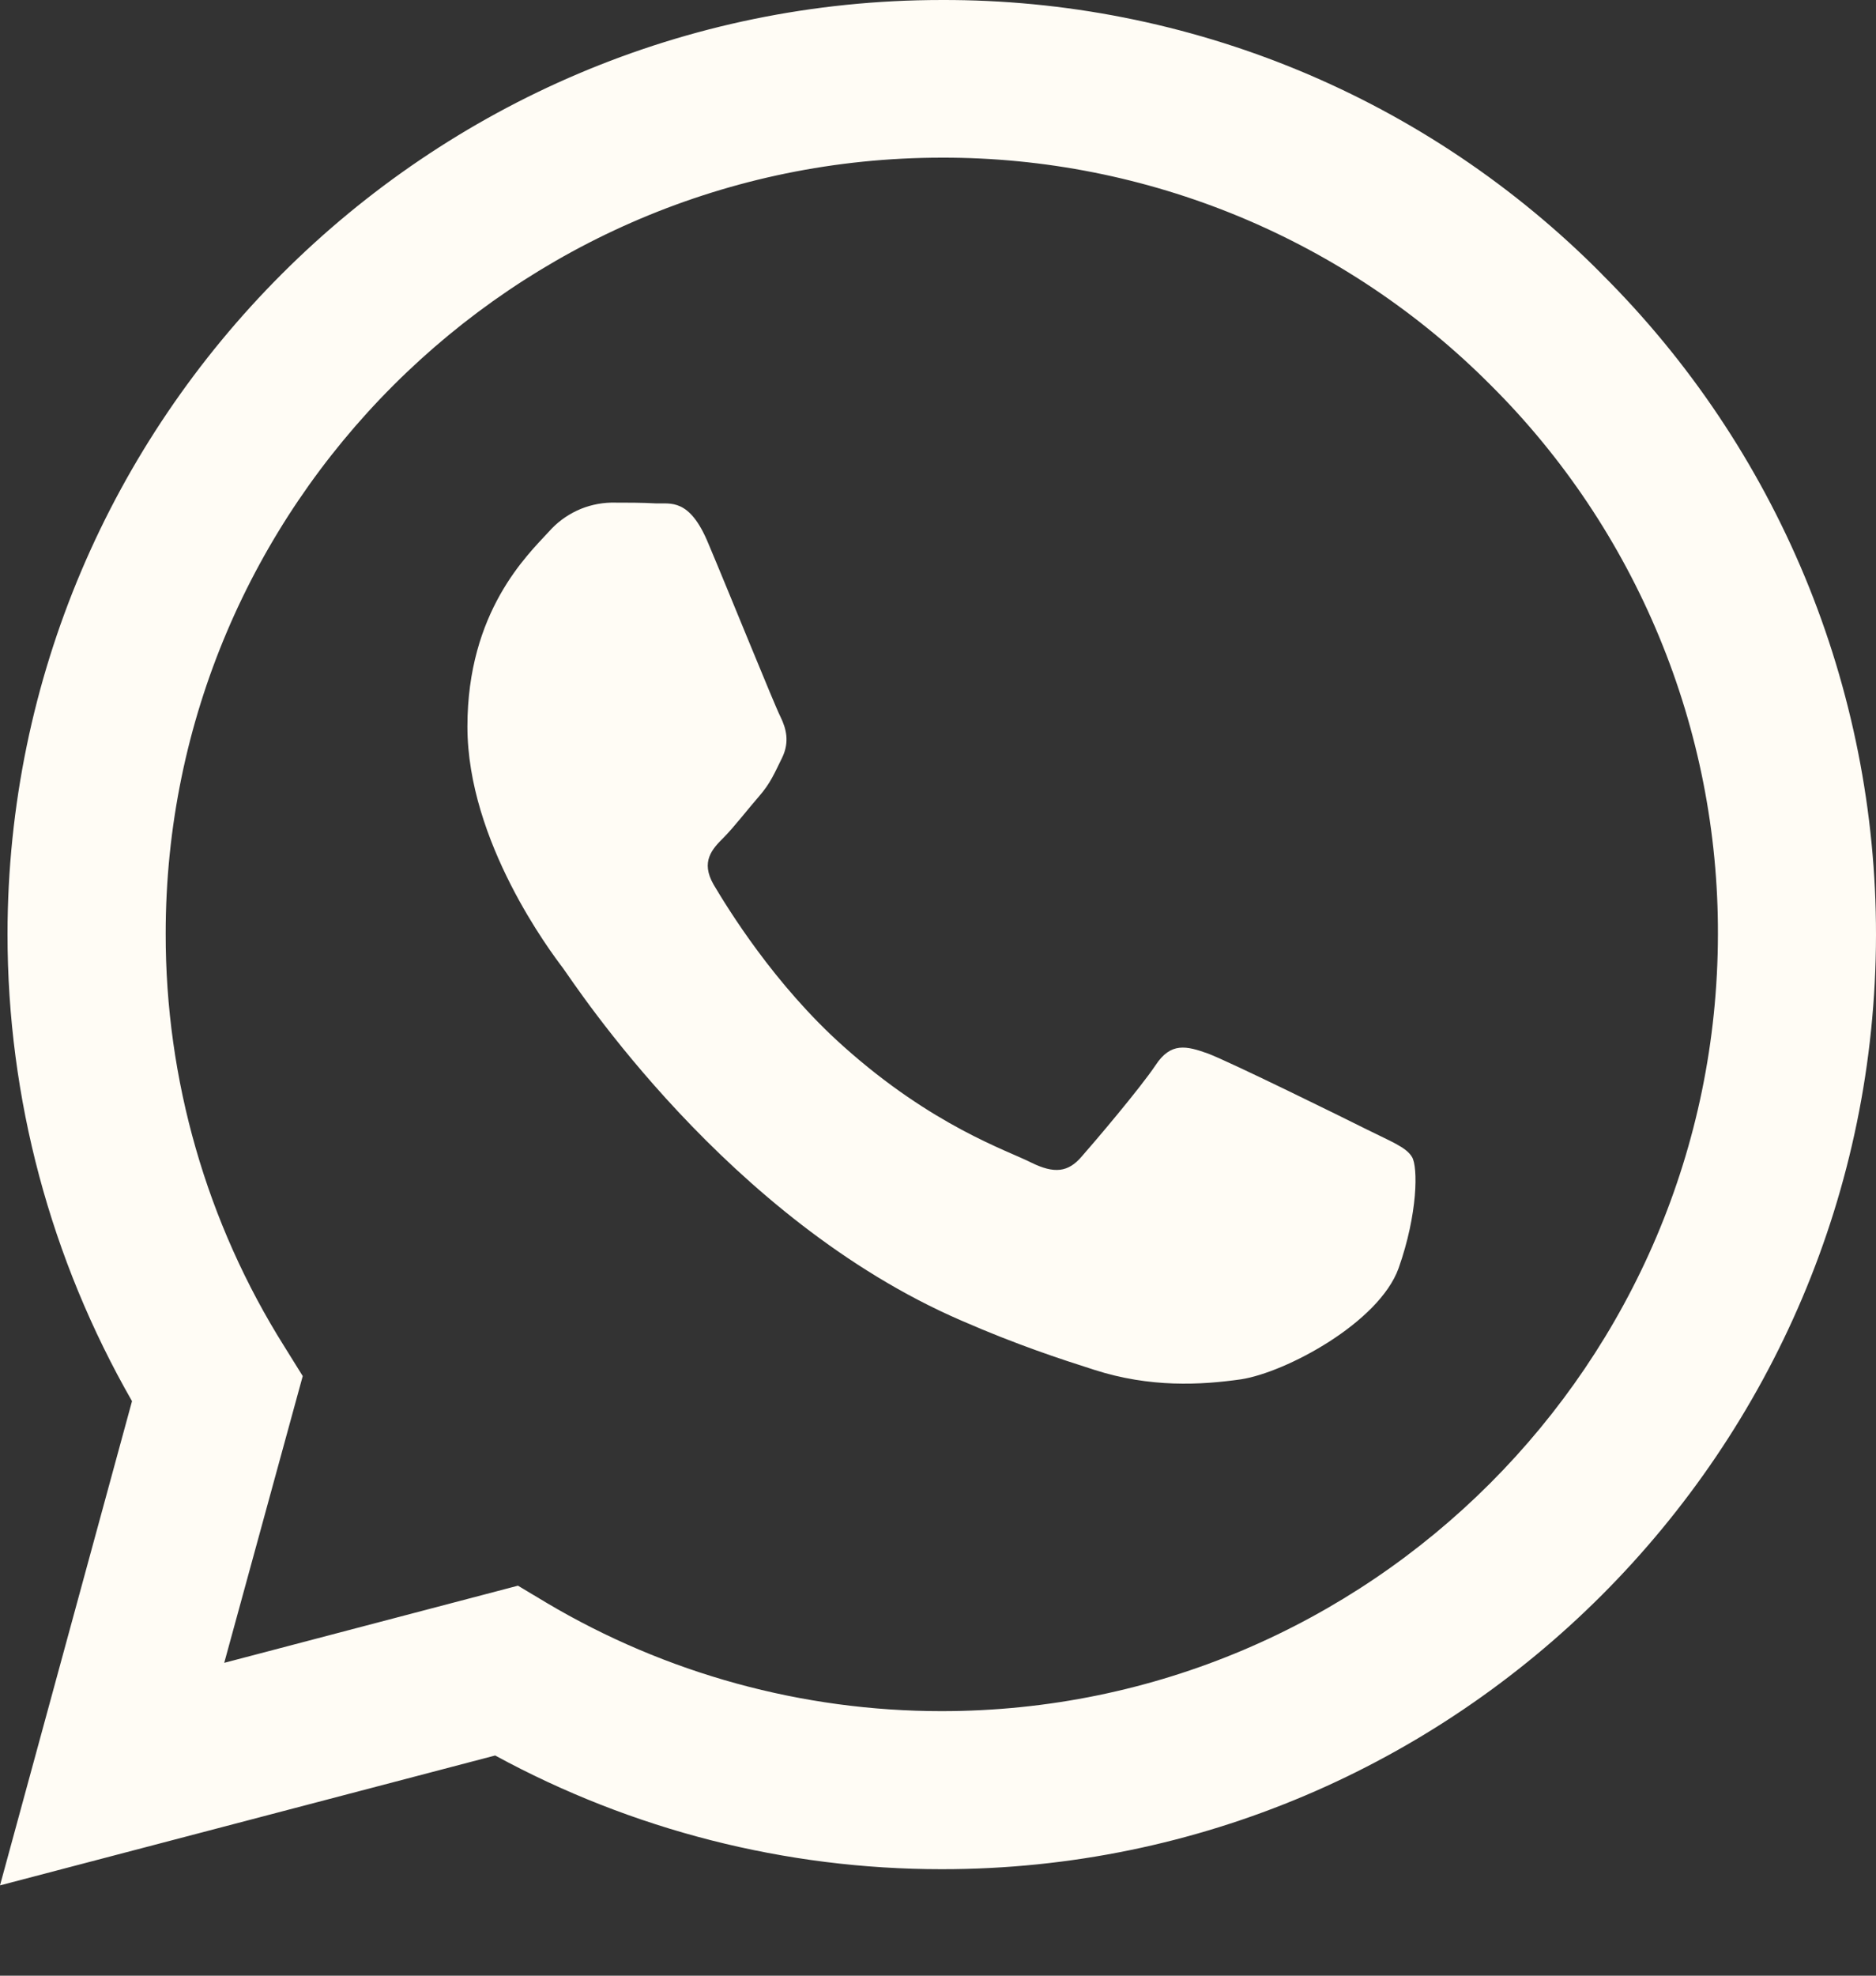 <svg width="19" height="20" viewBox="0 0 19 20" fill="none" xmlns="http://www.w3.org/2000/svg">
<rect x="0" y="0" width="19" height="20" fill="#333333" stroke="none"/>
<path d="M16.224 2.775C15.349 1.892 14.307 1.191 13.159 0.715C12.011 0.239 10.779 -0.004 9.536 5.88448e-05C4.327 5.88448e-05 0.081 4.244 0.076 9.455C0.076 11.123 0.513 12.747 1.337 14.184L0 19.086L5.015 17.771C6.402 18.526 7.956 18.922 9.536 18.922H9.541C14.751 18.922 18.995 14.678 19 9.463C19.001 8.22 18.756 6.989 18.28 5.841C17.803 4.693 17.104 3.651 16.223 2.775H16.224ZM9.536 17.322C8.127 17.322 6.744 16.943 5.533 16.224L5.246 16.052L2.271 16.833L3.066 13.93L2.88 13.631C2.092 12.379 1.676 10.929 1.678 9.45C1.678 5.125 5.206 1.596 9.541 1.596C10.573 1.594 11.596 1.797 12.55 2.192C13.504 2.588 14.371 3.168 15.099 3.9C15.831 4.628 16.41 5.495 16.805 6.449C17.2 7.403 17.402 8.426 17.399 9.458C17.394 13.799 13.867 17.322 9.536 17.322ZM13.848 11.436C13.613 11.318 12.452 10.747 12.234 10.665C12.017 10.588 11.858 10.547 11.703 10.784C11.545 11.019 11.091 11.554 10.955 11.708C10.819 11.867 10.679 11.885 10.442 11.768C10.207 11.648 9.445 11.4 8.543 10.593C7.84 9.966 7.368 9.191 7.228 8.956C7.092 8.72 7.214 8.593 7.333 8.475C7.436 8.37 7.568 8.199 7.686 8.063C7.805 7.927 7.844 7.826 7.922 7.669C7.999 7.509 7.962 7.373 7.904 7.255C7.844 7.137 7.373 5.972 7.174 5.502C6.983 5.038 6.789 5.102 6.643 5.096C6.507 5.088 6.348 5.088 6.19 5.088C6.07 5.091 5.952 5.118 5.843 5.169C5.735 5.22 5.638 5.292 5.559 5.382C5.342 5.618 4.734 6.19 4.734 7.355C4.734 8.521 5.581 9.641 5.701 9.799C5.818 9.958 7.364 12.343 9.736 13.368C10.297 13.613 10.738 13.757 11.083 13.867C11.649 14.049 12.161 14.021 12.569 13.963C13.023 13.893 13.966 13.39 14.165 12.838C14.361 12.284 14.361 11.812 14.301 11.713C14.243 11.613 14.084 11.554 13.848 11.436Z" fill="#FFFCF5"/>
</svg>
